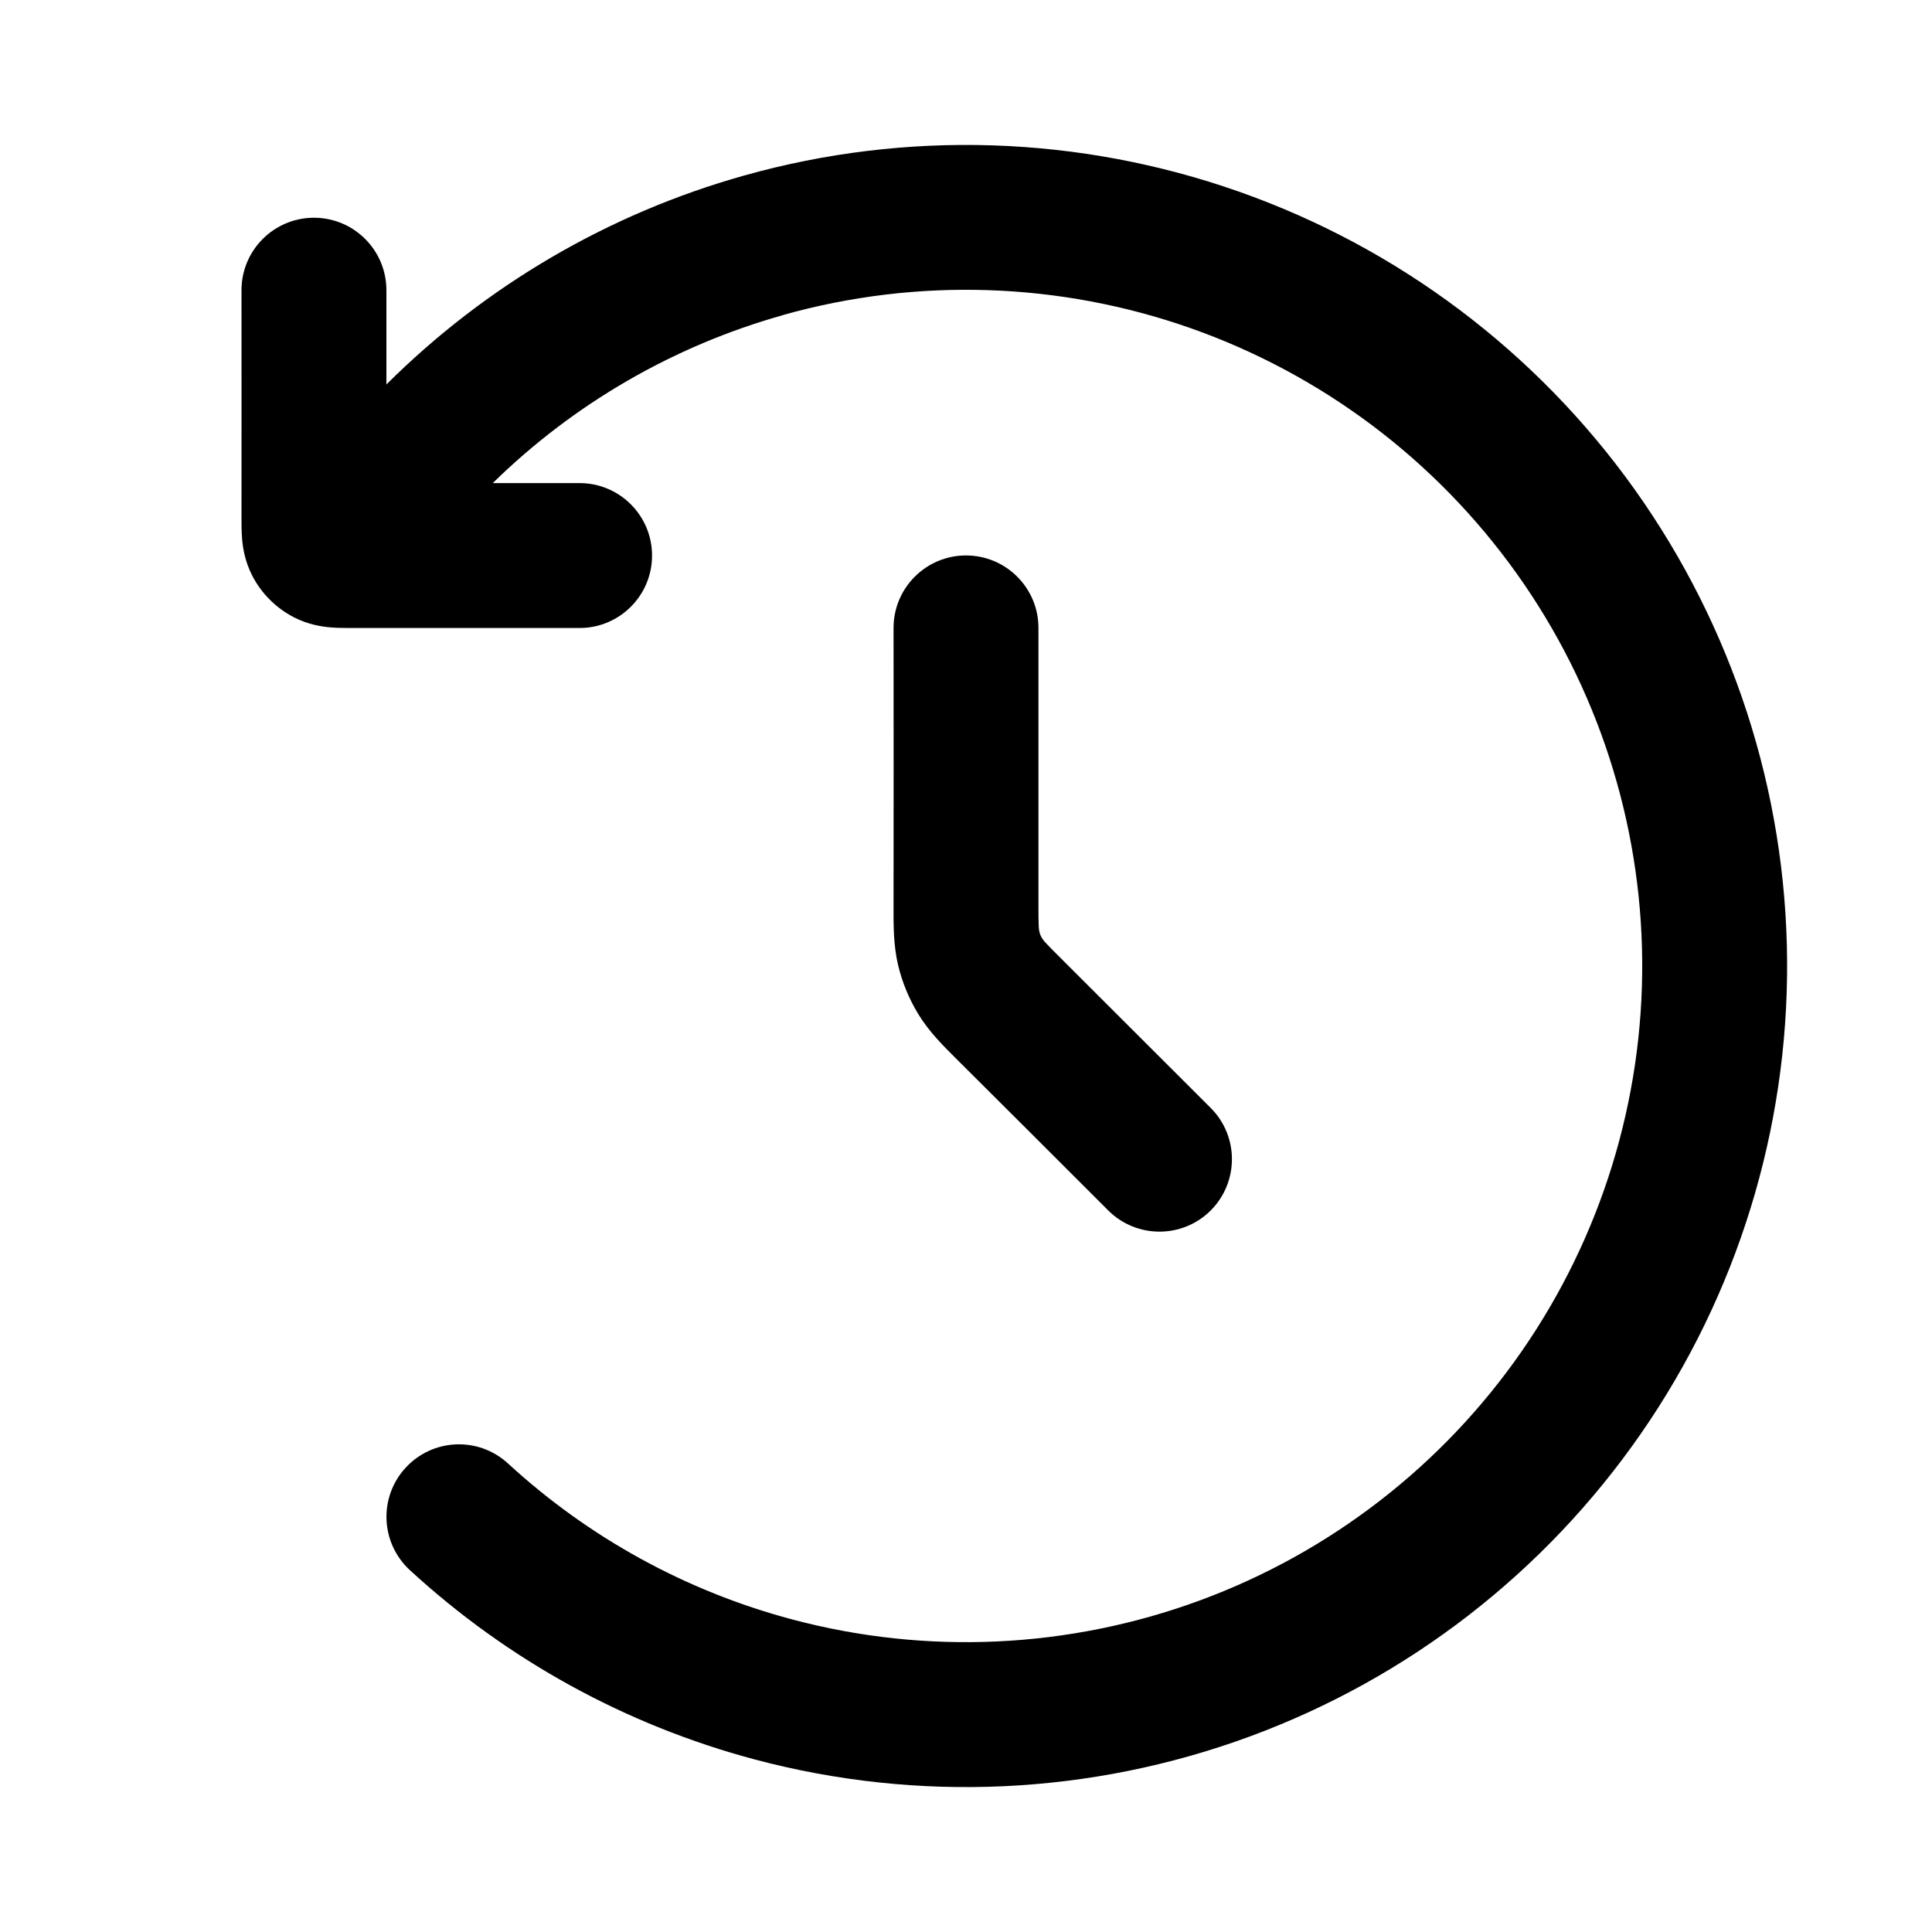 <svg fill="none" height="20" viewBox="0 0 20 20" width="20" xmlns="http://www.w3.org/2000/svg"><g fill="currentColor"><path clip-rule="evenodd" d="m10 5.75c.414 0 .75.336.75.75v2.837c0 .129 0.0.201.003.256.003.068.024.115.068.163.037.04.088.091.179.182l1.533 1.531c.293.293.293.767.001 1.061-.293.293-.768.293-1.061.001-.522-.522-1.044-1.044-1.568-1.565-.139-.138-.287-.285-.397-.465-.096-.157-.167-.328-.21-.506-.049-.205-.049-.414-.048-.61.002-.962 0-1.923 0-2.885 0-.414.336-.75.75-.75z" fill-rule="evenodd"/><path d="m8.106 3.261c1.387-.39 2.86-.342 4.219.136 1.359.479 2.537 1.365 3.374 2.538s1.291 2.575 1.301 4.016c.01 1.441-.425 2.849-1.245 4.034-.82 1.184-1.986 2.087-3.338 2.584-1.352.497-2.825.566-4.217.195-1.101-.293-2.109-.849-2.941-1.614-.305-.281-.779-.261-1.06.044-.281.305-.261.779.044 1.06 1.01.929 2.234 1.604 3.571 1.96 1.691.45 3.479.367 5.121-.237 1.642-.604 3.057-1.7 4.053-3.138.996-1.438 1.524-3.149 1.512-4.898-.012-1.749-.564-3.452-1.58-4.877-1.016-1.424-2.446-2.5-4.097-3.081s-3.439-.639-5.123-.165c-1.402.394-2.675 1.141-3.7 2.162v-.976c0-.414-.336-.75-.75-.75-.414 0-.75.336-.75.75 0 .787.001 1.573 0 2.36-0.0.057-0.0.139.006.212.007.088.027.229.103.379.096.188.249.341.437.437.15.076.291.096.379.103.073.006.155.006.212.006.788-.001 1.575-0 2.363-0.0.414 0 .75-.336.75-.75s-.336-.75-.75-.75h-.899c.837-.82 1.869-1.42 3.005-1.739z"/></g></svg>

